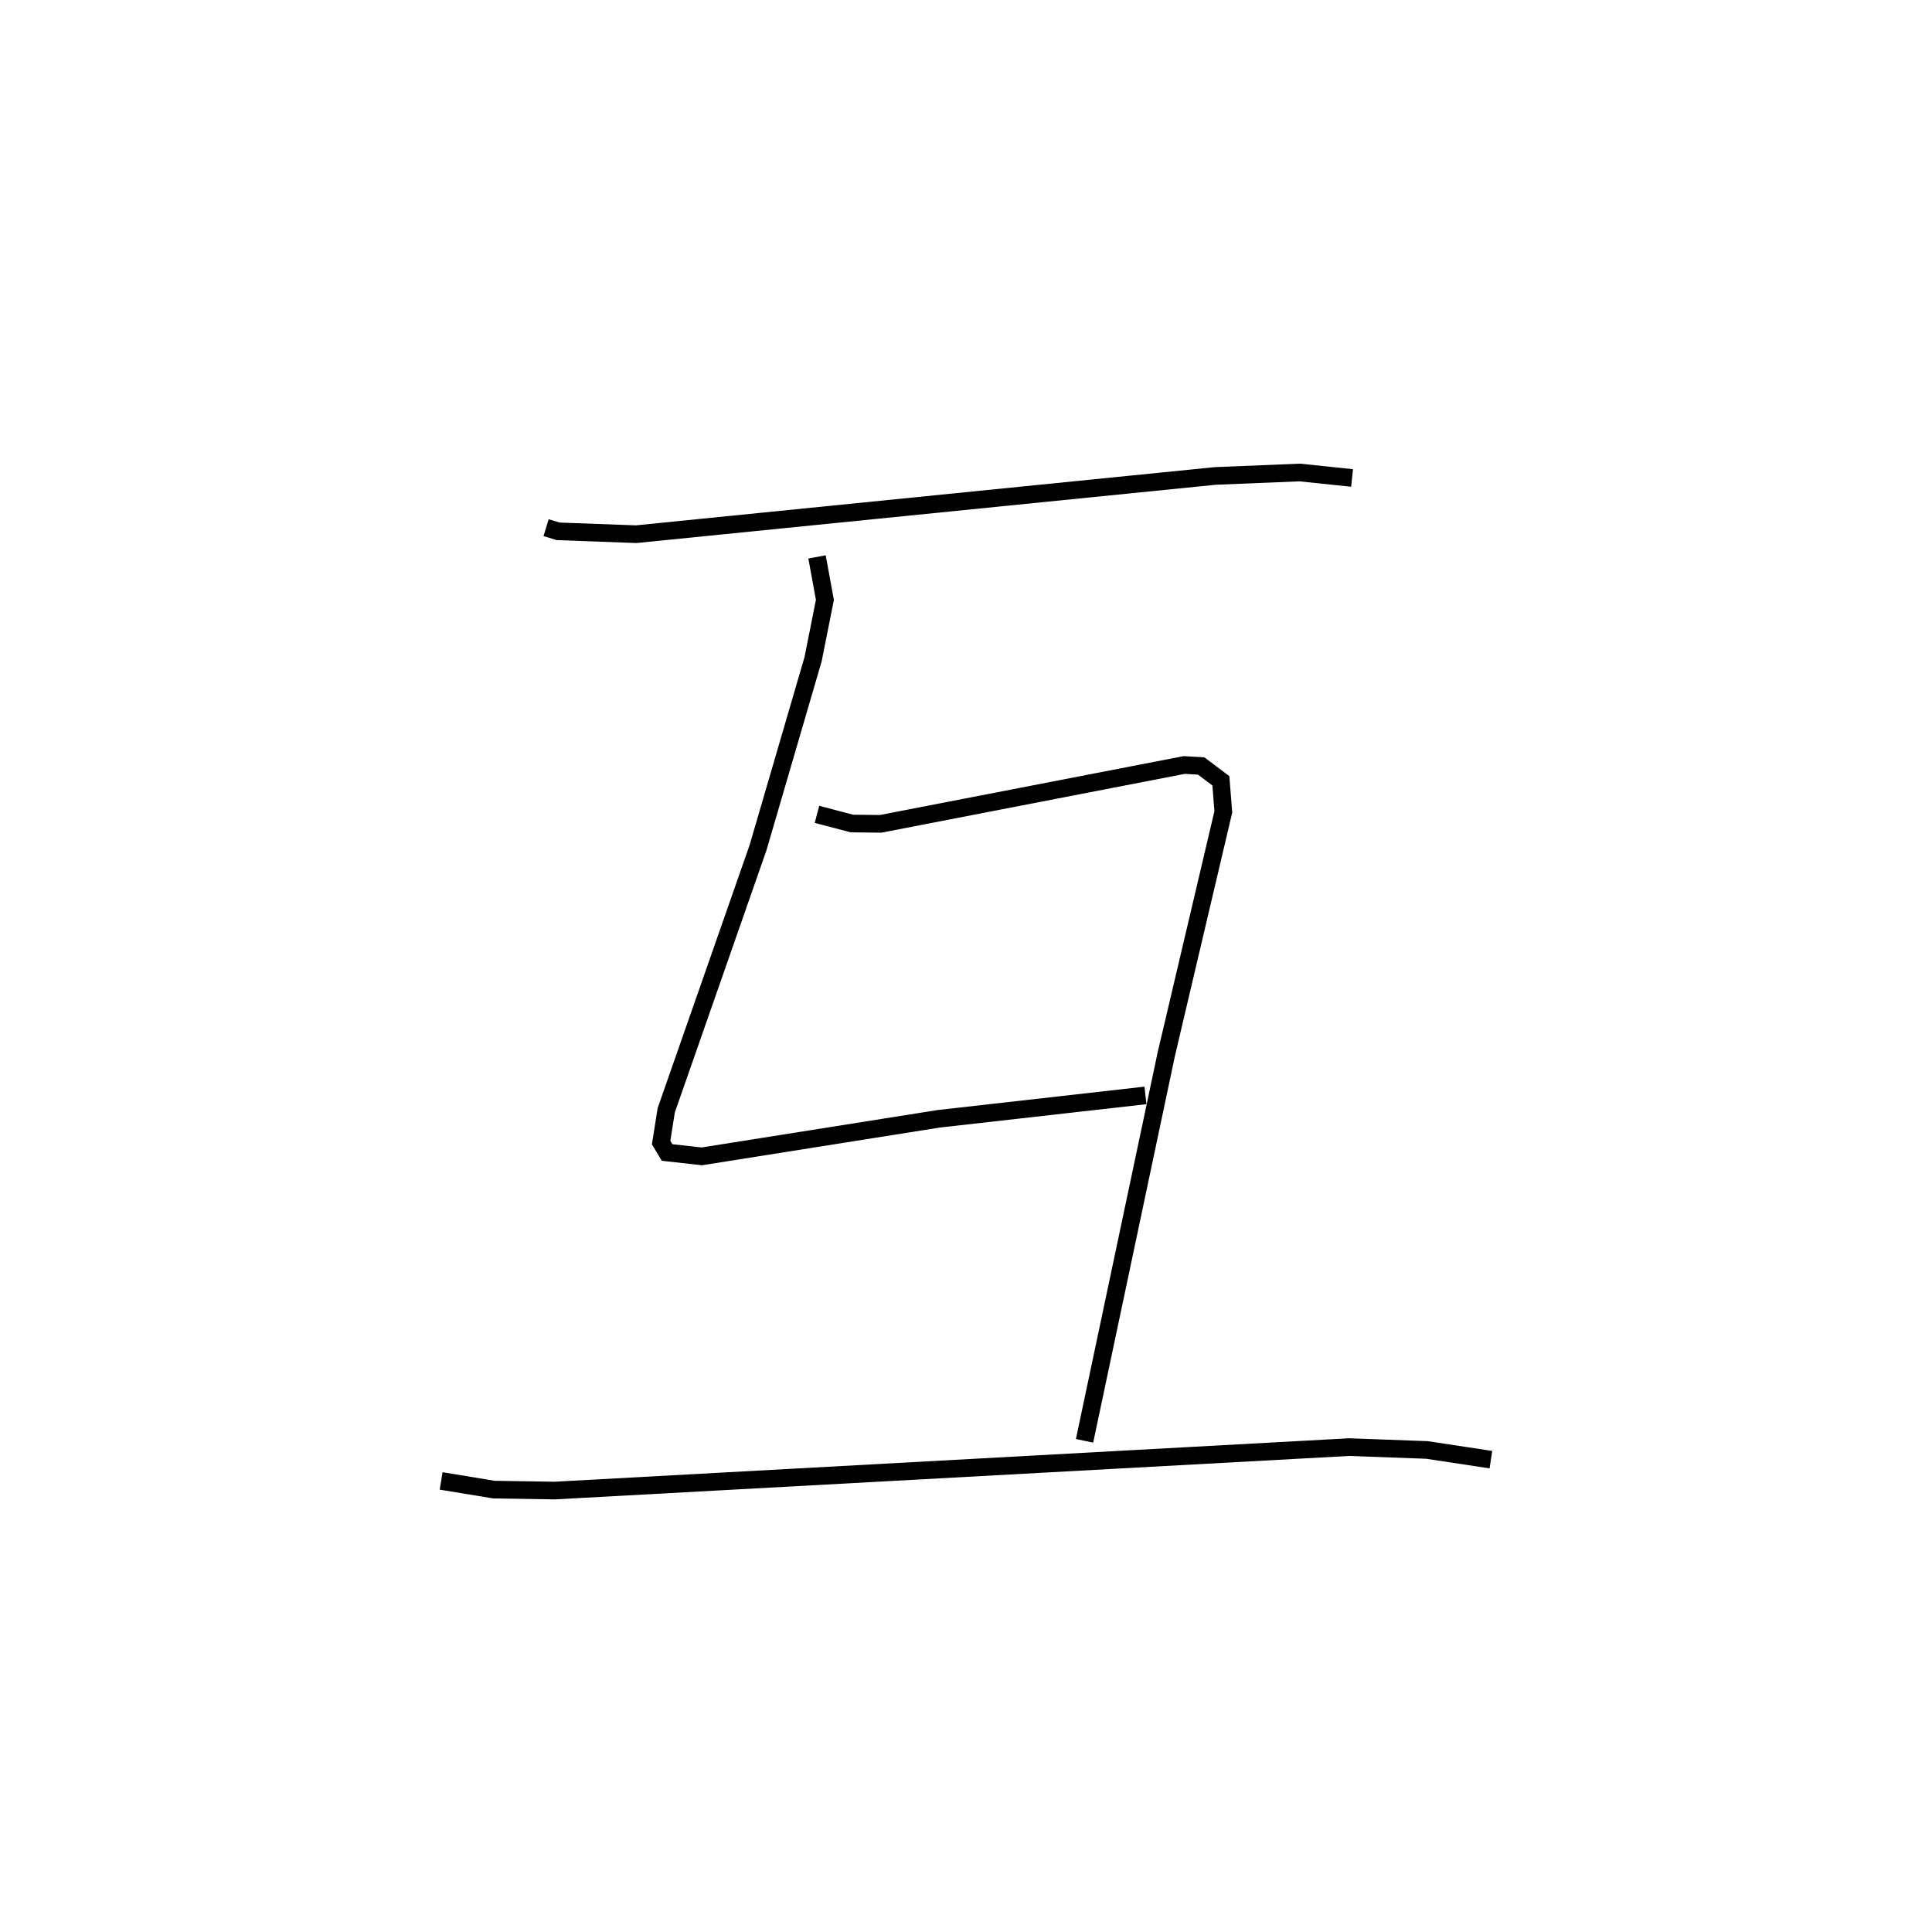 <?xml version="1.0" encoding="utf-8" ?>
<svg baseProfile="full" height="109.472" version="1.1" width="109.493" xmlns="http://www.w3.org/2000/svg" xmlns:ev="http://www.w3.org/2001/xml-events" xmlns:xlink="http://www.w3.org/1999/xlink"><defs /><rect fill="white" height="109.472" width="109.493" x="0" y="0" /><path d="M25,25 m0.0,0.0 m5.948,4.905 l0.684,0.207 4.419,0.163 l32.816,-3.301 4.793,-0.196 l2.966,0.31 m-30.323,4.474 l0.447,2.436 -0.671,3.365 l-3.118,10.675 -5.203,14.886 l-0.29,1.828 0.338,0.564 l1.971,0.219 13.417,-2.128 l11.723,-1.326 m-18.616,-15.929 l1.98,0.52 1.627,0.018 l17.202,-3.334 0.963,0.054 l1.117,0.84 0.14,1.759 l-3.236,13.749 -4.629,21.898 m-36.464,2.273 l2.99,0.492 3.444,0.054 l45.022,-2.462 4.41,0.161 l3.627,0.55 " fill="none" stroke="black" stroke-width="1" /></svg>